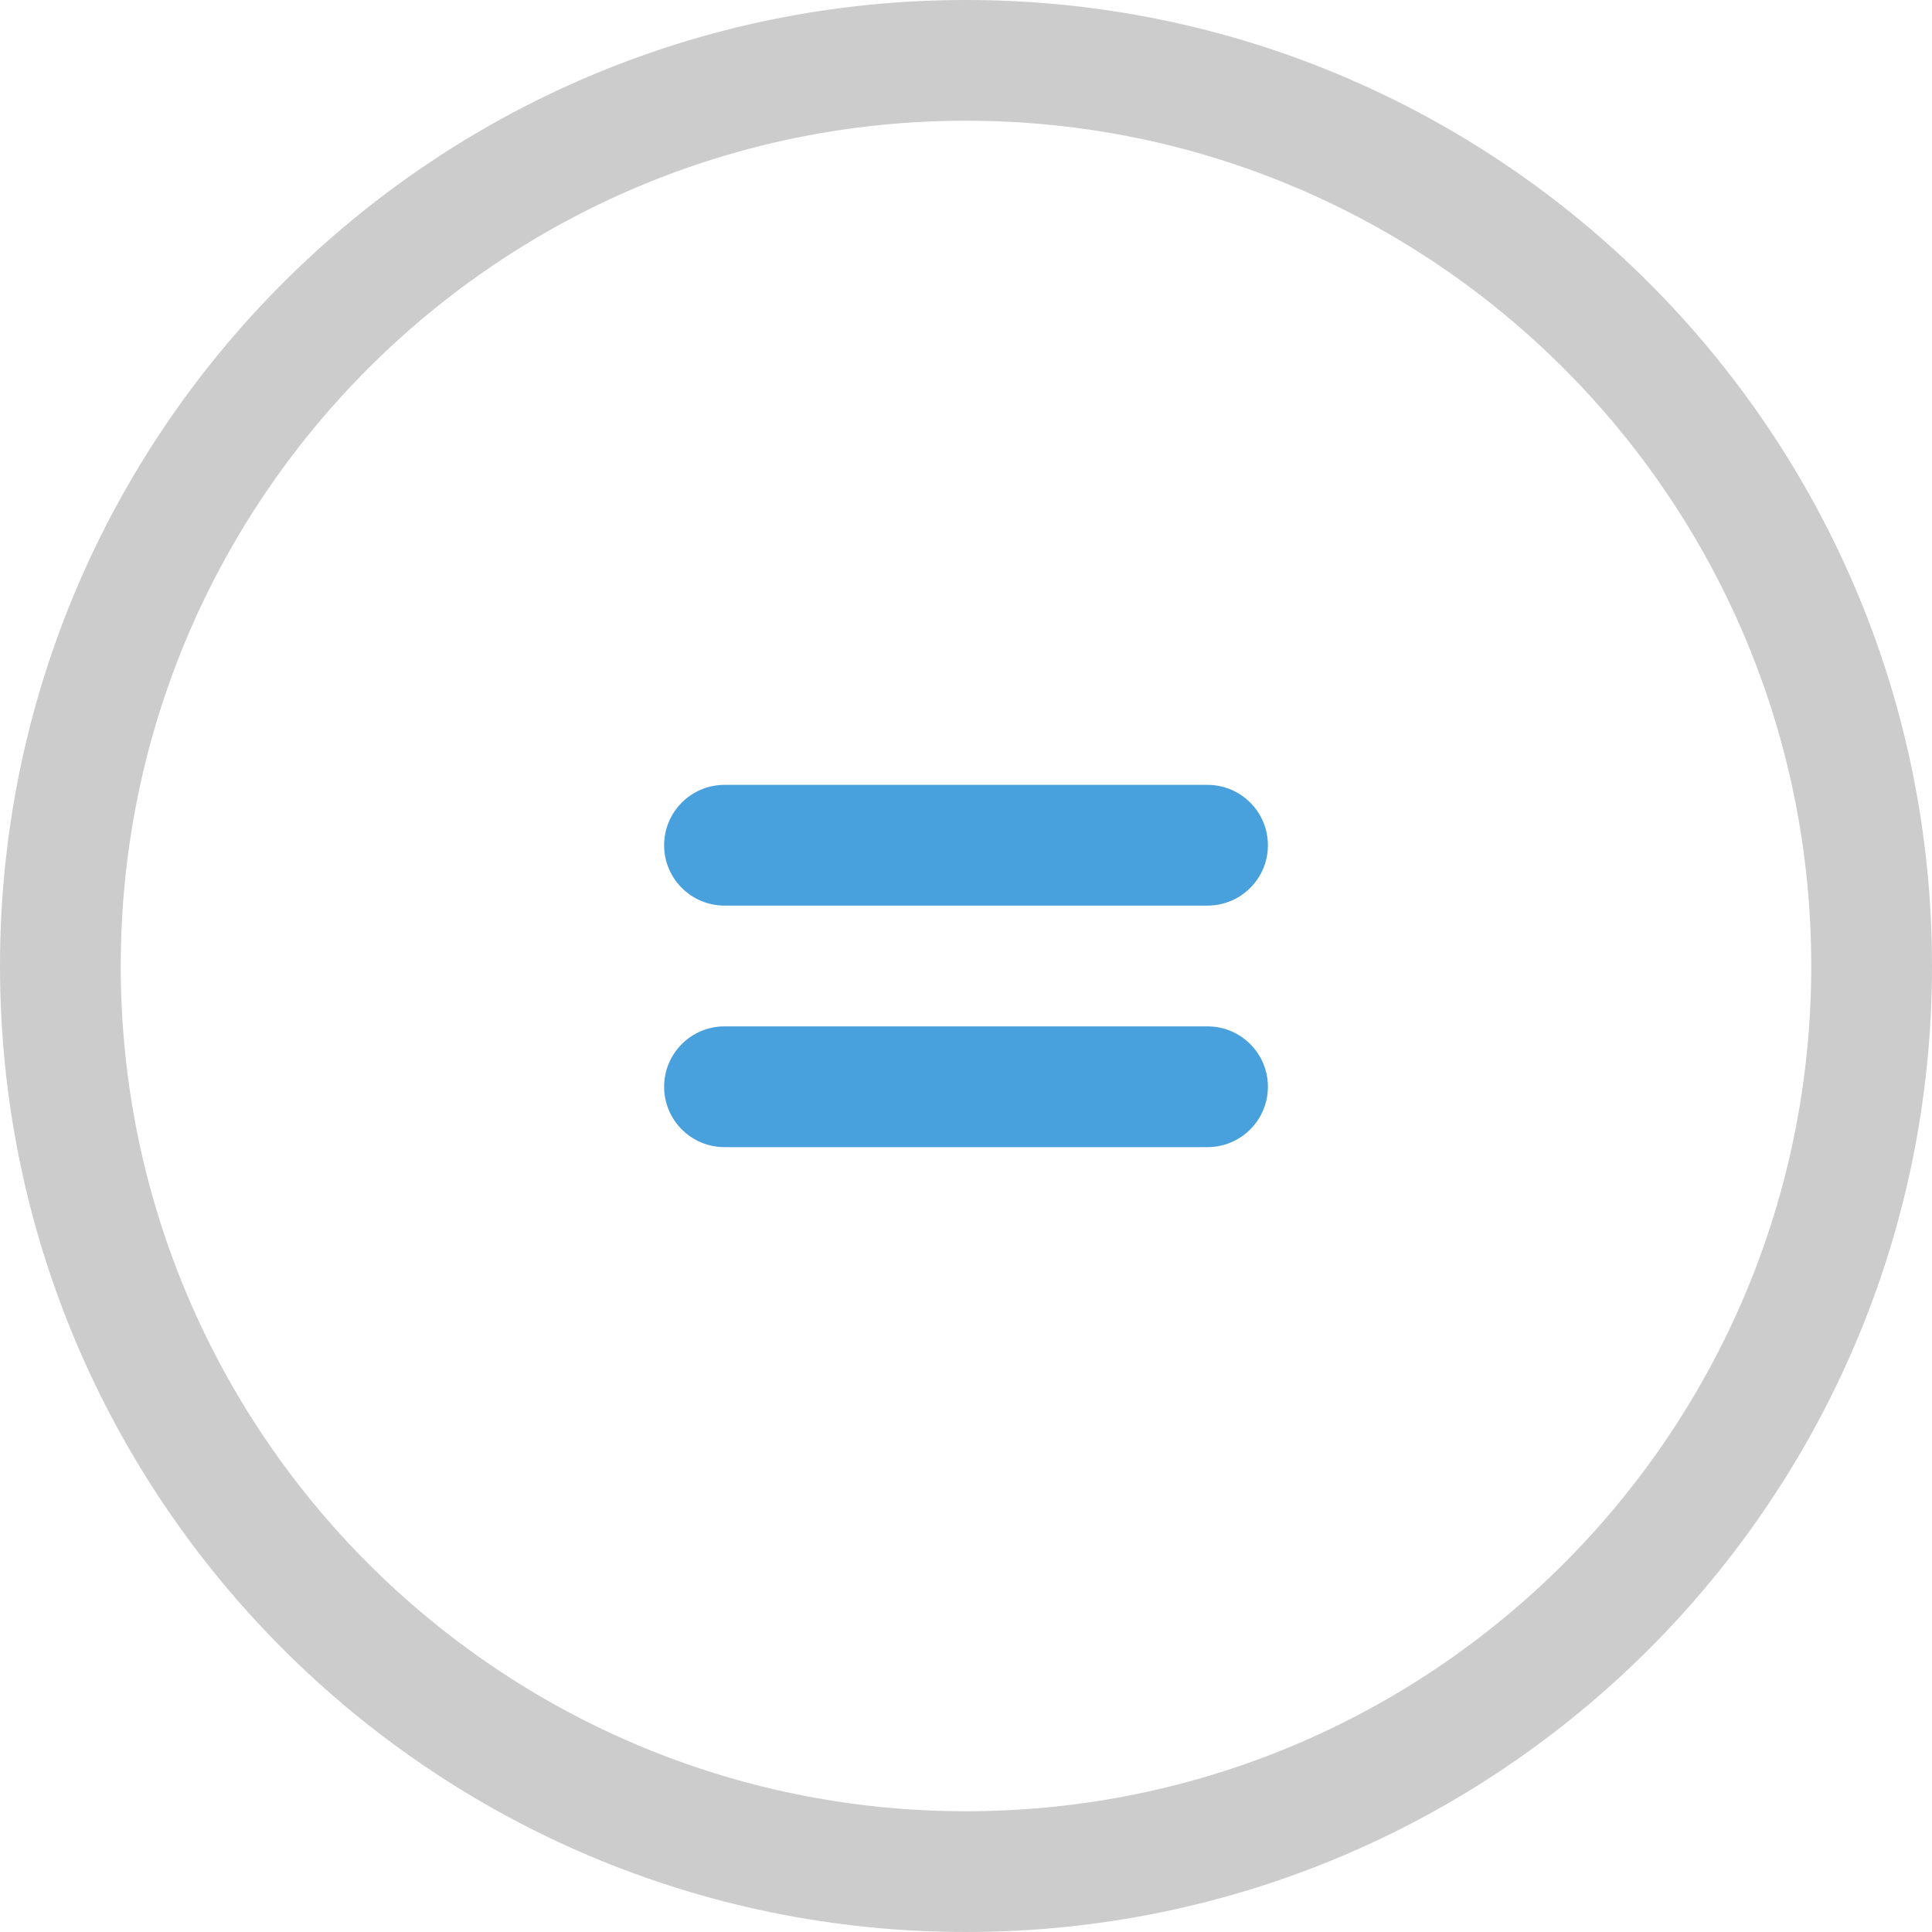 <?xml version="1.0" encoding="iso-8859-1"?>
<!-- Generator: Adobe Illustrator 16.0.0, SVG Export Plug-In . SVG Version: 6.00 Build 0)  -->
<!DOCTYPE svg PUBLIC "-//W3C//DTD SVG 1.1//EN" "http://www.w3.org/Graphics/SVG/1.1/DTD/svg11.dtd">
<svg version="1.1" id="Layer_1" xmlns="http://www.w3.org/2000/svg" xmlns:xlink="http://www.w3.org/1999/xlink" x="0px" y="0px"
	 width="64px" height="64px" viewBox="0 0 64 64" style="enable-background:new 0 0 64 64;" xml:space="preserve">
<g id="Elipse_43_">
	<g>
		<path style="fill-rule:evenodd;clip-rule:evenodd;fill:#CCCCCC;" d="M32,0C14.327,0,0,14.327,0,32c0,17.672,14.327,32,32,32
			s32-14.328,32-32C64,14.327,49.673,0,32,0z M32,60C16.536,60,4,47.464,4,32C4,16.537,16.536,3.999,32,3.999S60,16.537,60,32
			C60,47.464,47.464,60,32,60z"/>
	</g>
</g>
<g id="Equal">
	<g>
		<path style="fill-rule:evenodd;clip-rule:evenodd;fill:#48A0DC;" d="M24,29.999h16c1.105,0,2.001-0.894,2.001-1.999
			c0-1.104-0.896-2-2.001-2H24c-1.104,0-2,0.896-2,2C22,29.105,22.896,29.999,24,29.999z M40,34H24c-1.104,0-2,0.896-2,2
			c0,1.104,0.896,2,2,2h16c1.105,0,2.001-0.896,2.001-2C42.001,34.896,41.105,34,40,34z"/>
	</g>
</g>
<g>
</g>
<g>
</g>
<g>
</g>
<g>
</g>
<g>
</g>
<g>
</g>
<g>
</g>
<g>
</g>
<g>
</g>
<g>
</g>
<g>
</g>
<g>
</g>
<g>
</g>
<g>
</g>
<g>
</g>
</svg>
